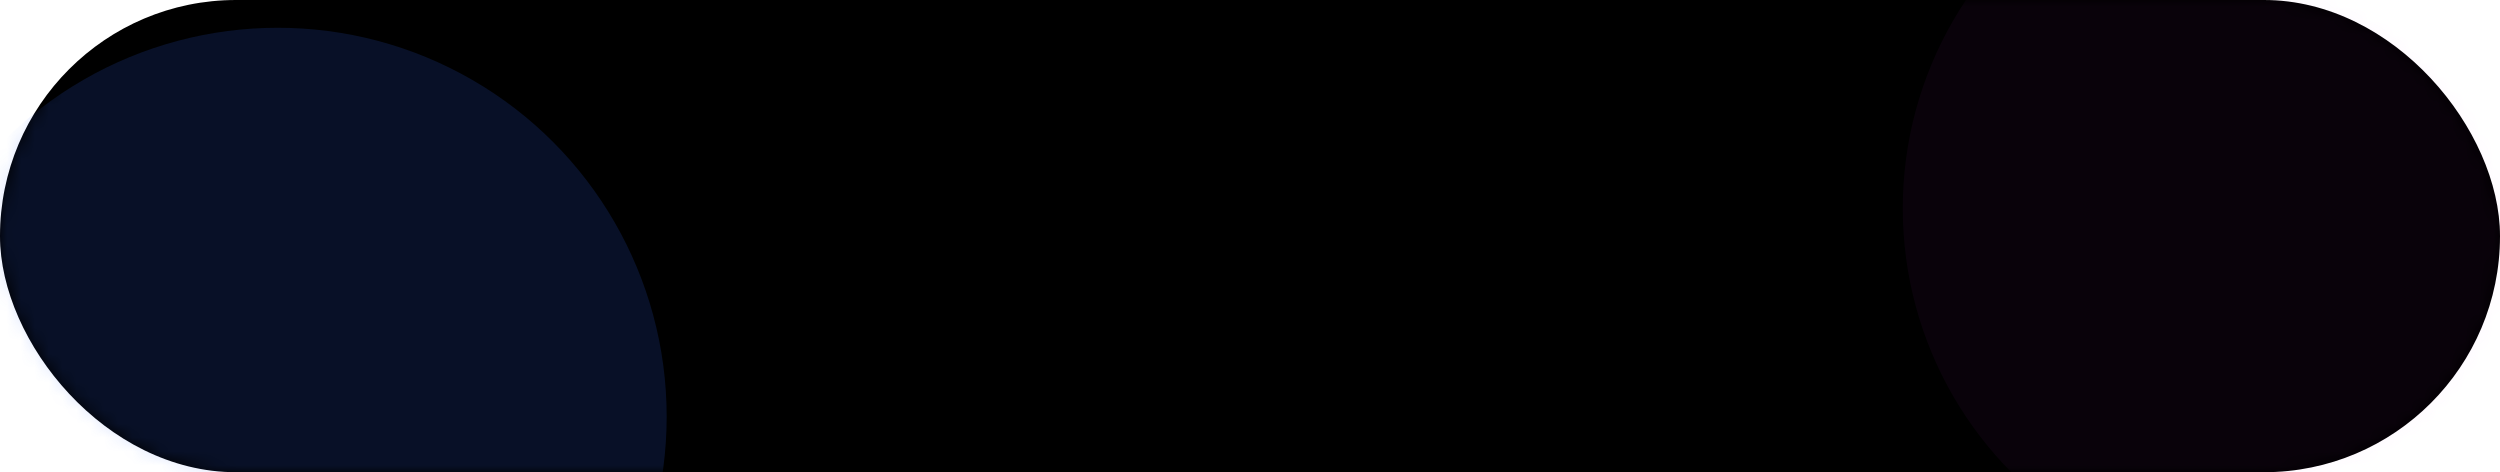 <svg height="34" viewBox="0 0 180 34" width="180" xmlns="http://www.w3.org/2000/svg" xmlns:xlink="http://www.w3.org/1999/xlink"><defs><rect id="a" height="34" rx="17" width="180"/><filter id="b" height="211.1%" width="211.1%" x="-55.6%" y="-55.6%"><feGaussianBlur in="SourceGraphic" stdDeviation="10"/></filter><filter id="c" height="207.1%" width="207.1%" x="-53.6%" y="-53.6%"><feGaussianBlur in="SourceGraphic" stdDeviation="10"/></filter><mask id="d" fill="#fff"><use fill="#fff" fill-rule="evenodd" xlink:href="#a"/></mask></defs><g fill="none" fill-rule="evenodd"><use fill="#000" xlink:href="#a"/><circle cx="164" cy="15" fill="#e732ff" filter="url(#b)" mask="url(#d)" opacity=".2" r="27"/><circle cx="20" cy="30" fill="#336afa" fill-opacity=".5" filter="url(#c)" mask="url(#d)" opacity=".559" r="28"/></g></svg>